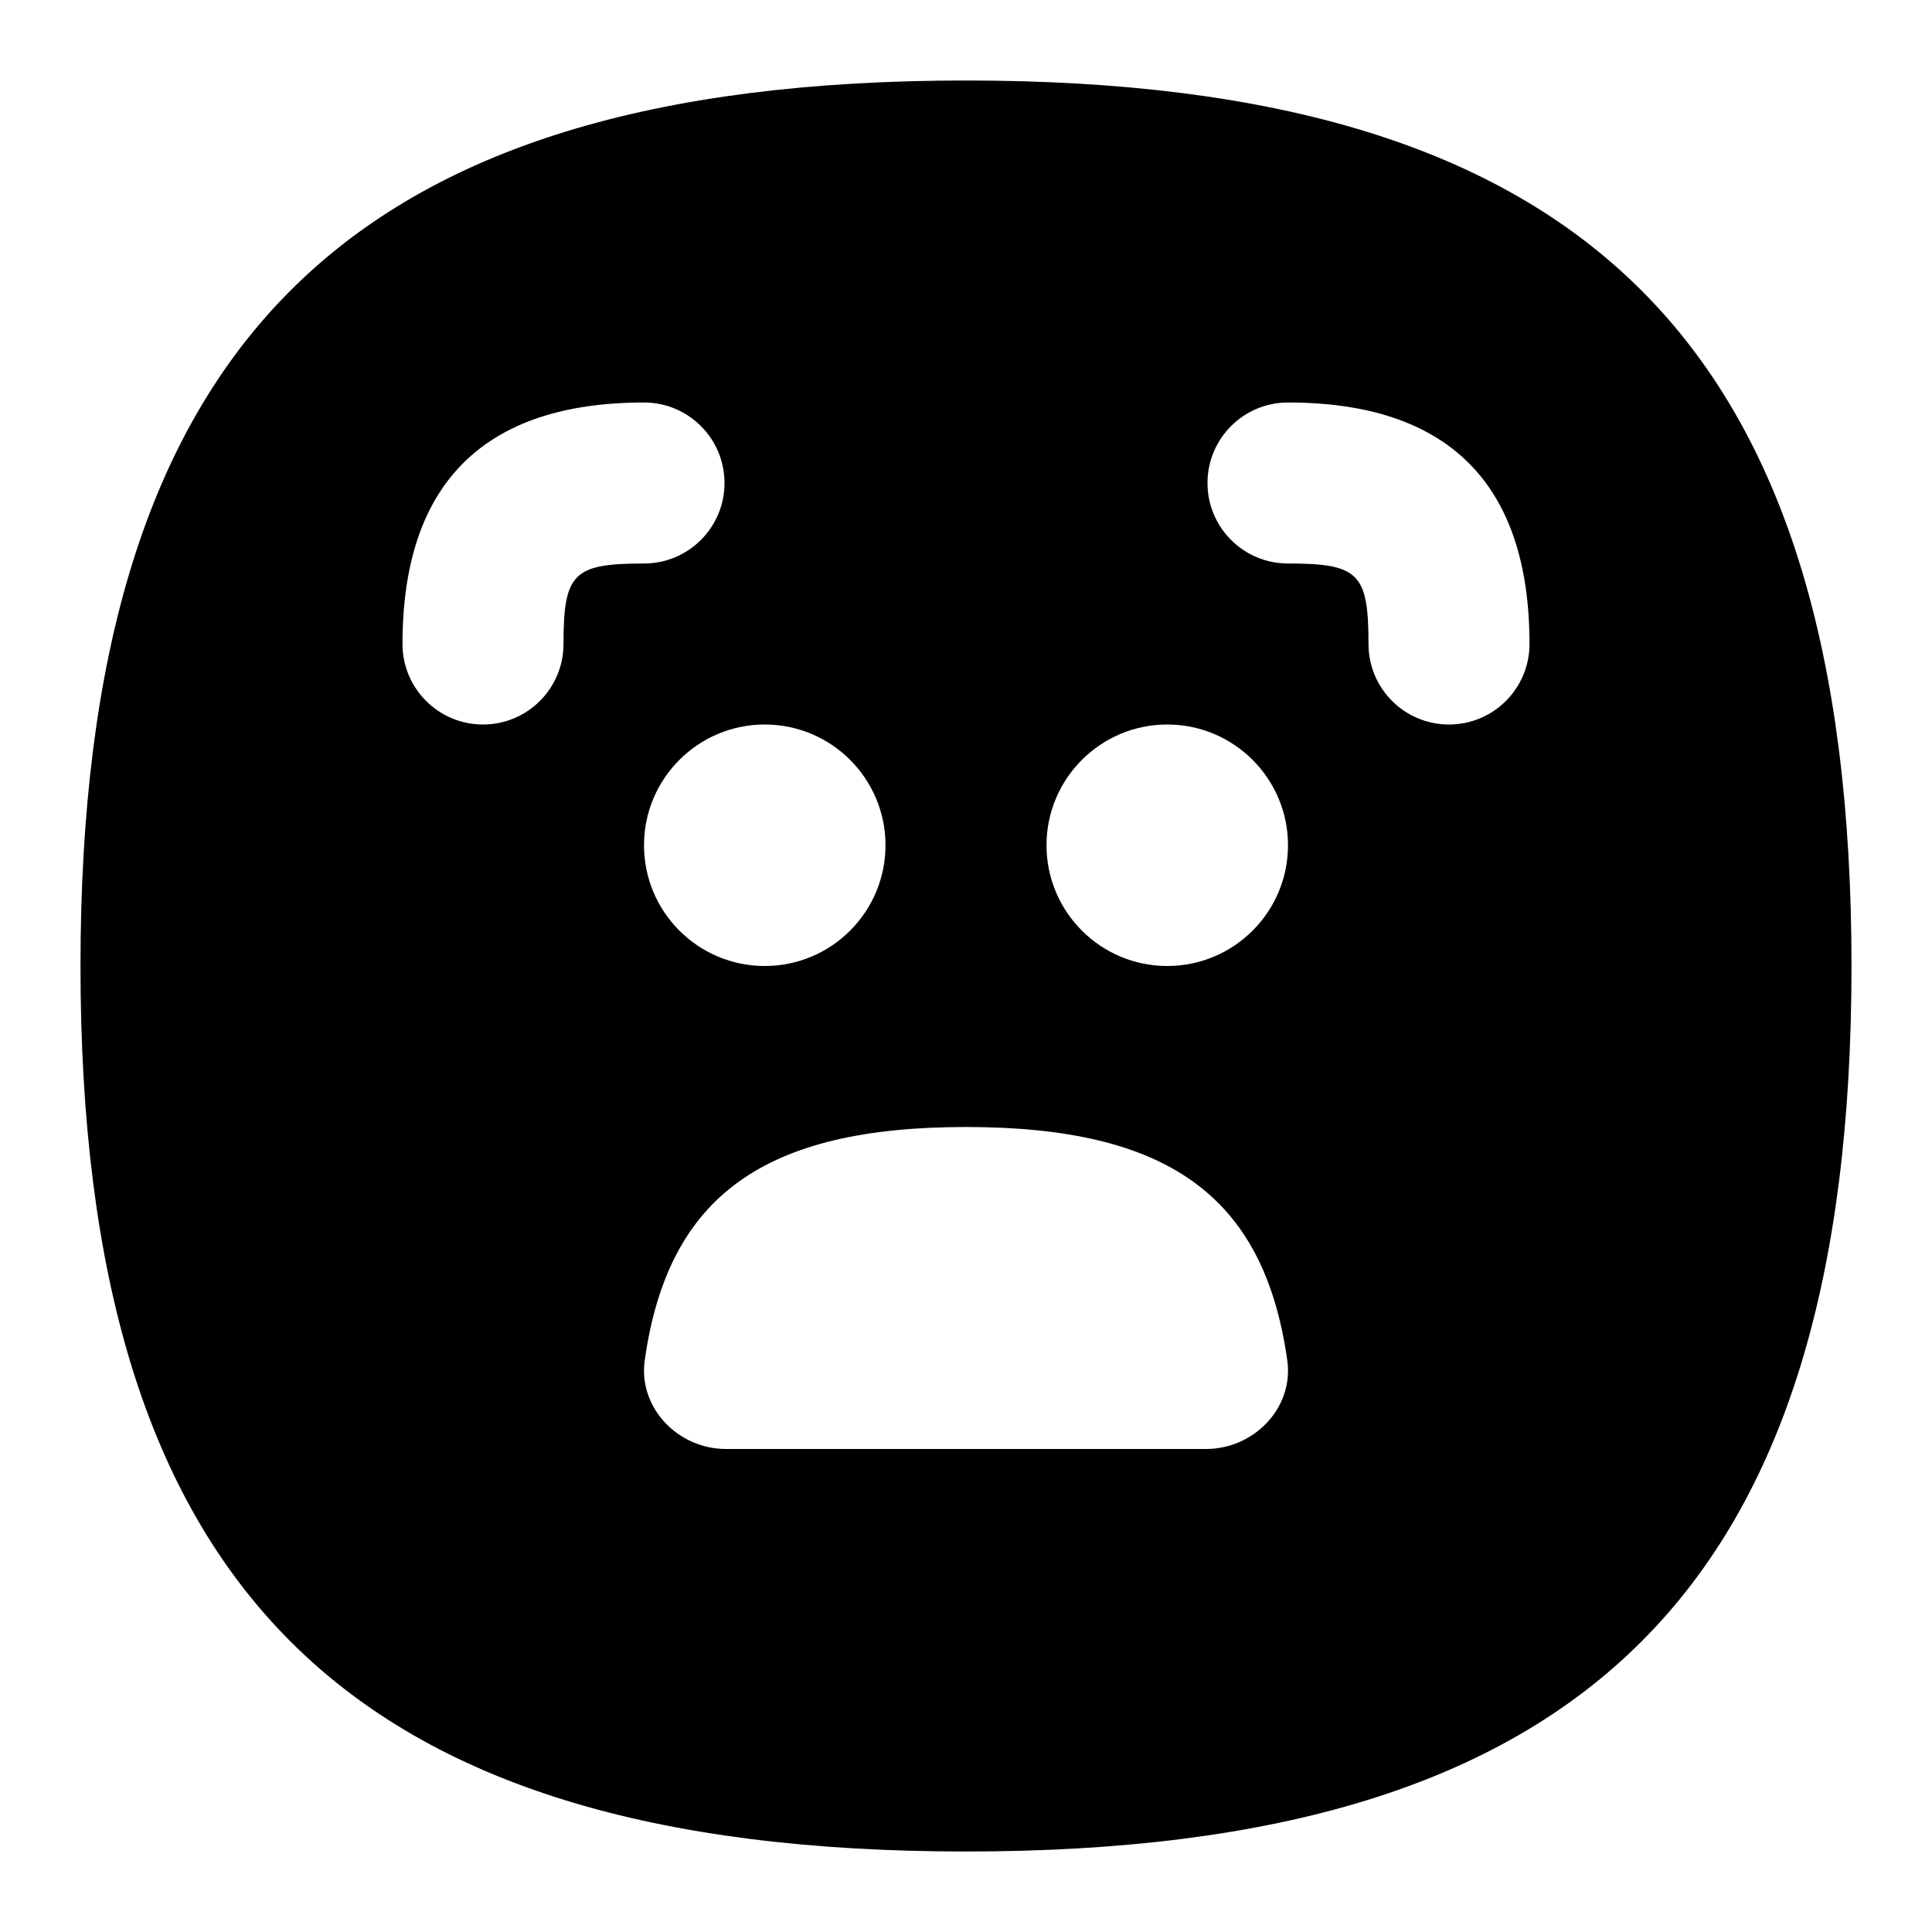 <svg id="Layer_1" viewBox="0 0 24 24" xmlns="http://www.w3.org/2000/svg" data-name="Layer 1"><path d="m12 1c-7.71 0-11 3.29-11 11s3.29 11 11 11 11-3.29 11-11-3.29-11-11-11zm-5 7c0 .553-.448 1-1 1s-1-.447-1-1c0-1.99 1.009-3 3-3 .552 0 1 .447 1 1s-.448 1-1 1c-.878 0-1 .121-1 1zm2.5 1c.828 0 1.5.672 1.5 1.5s-.672 1.5-1.5 1.5-1.5-.672-1.5-1.5.672-1.5 1.5-1.5zm5.48 9h-5.96c-.601 0-1.093-.515-1.011-1.101.289-2.054 1.497-2.899 3.991-2.899s3.702.845 3.991 2.899c.083.586-.41 1.101-1.011 1.101zm-.48-6c-.828 0-1.5-.672-1.5-1.5s.672-1.5 1.5-1.5 1.5.672 1.5 1.5-.672 1.5-1.5 1.5zm3.5-3c-.552 0-1-.447-1-1 0-.879-.122-1-1-1-.552 0-1-.447-1-1s.448-1 1-1c1.991 0 3 1.01 3 3 0 .553-.448 1-1 1z"/></svg>
